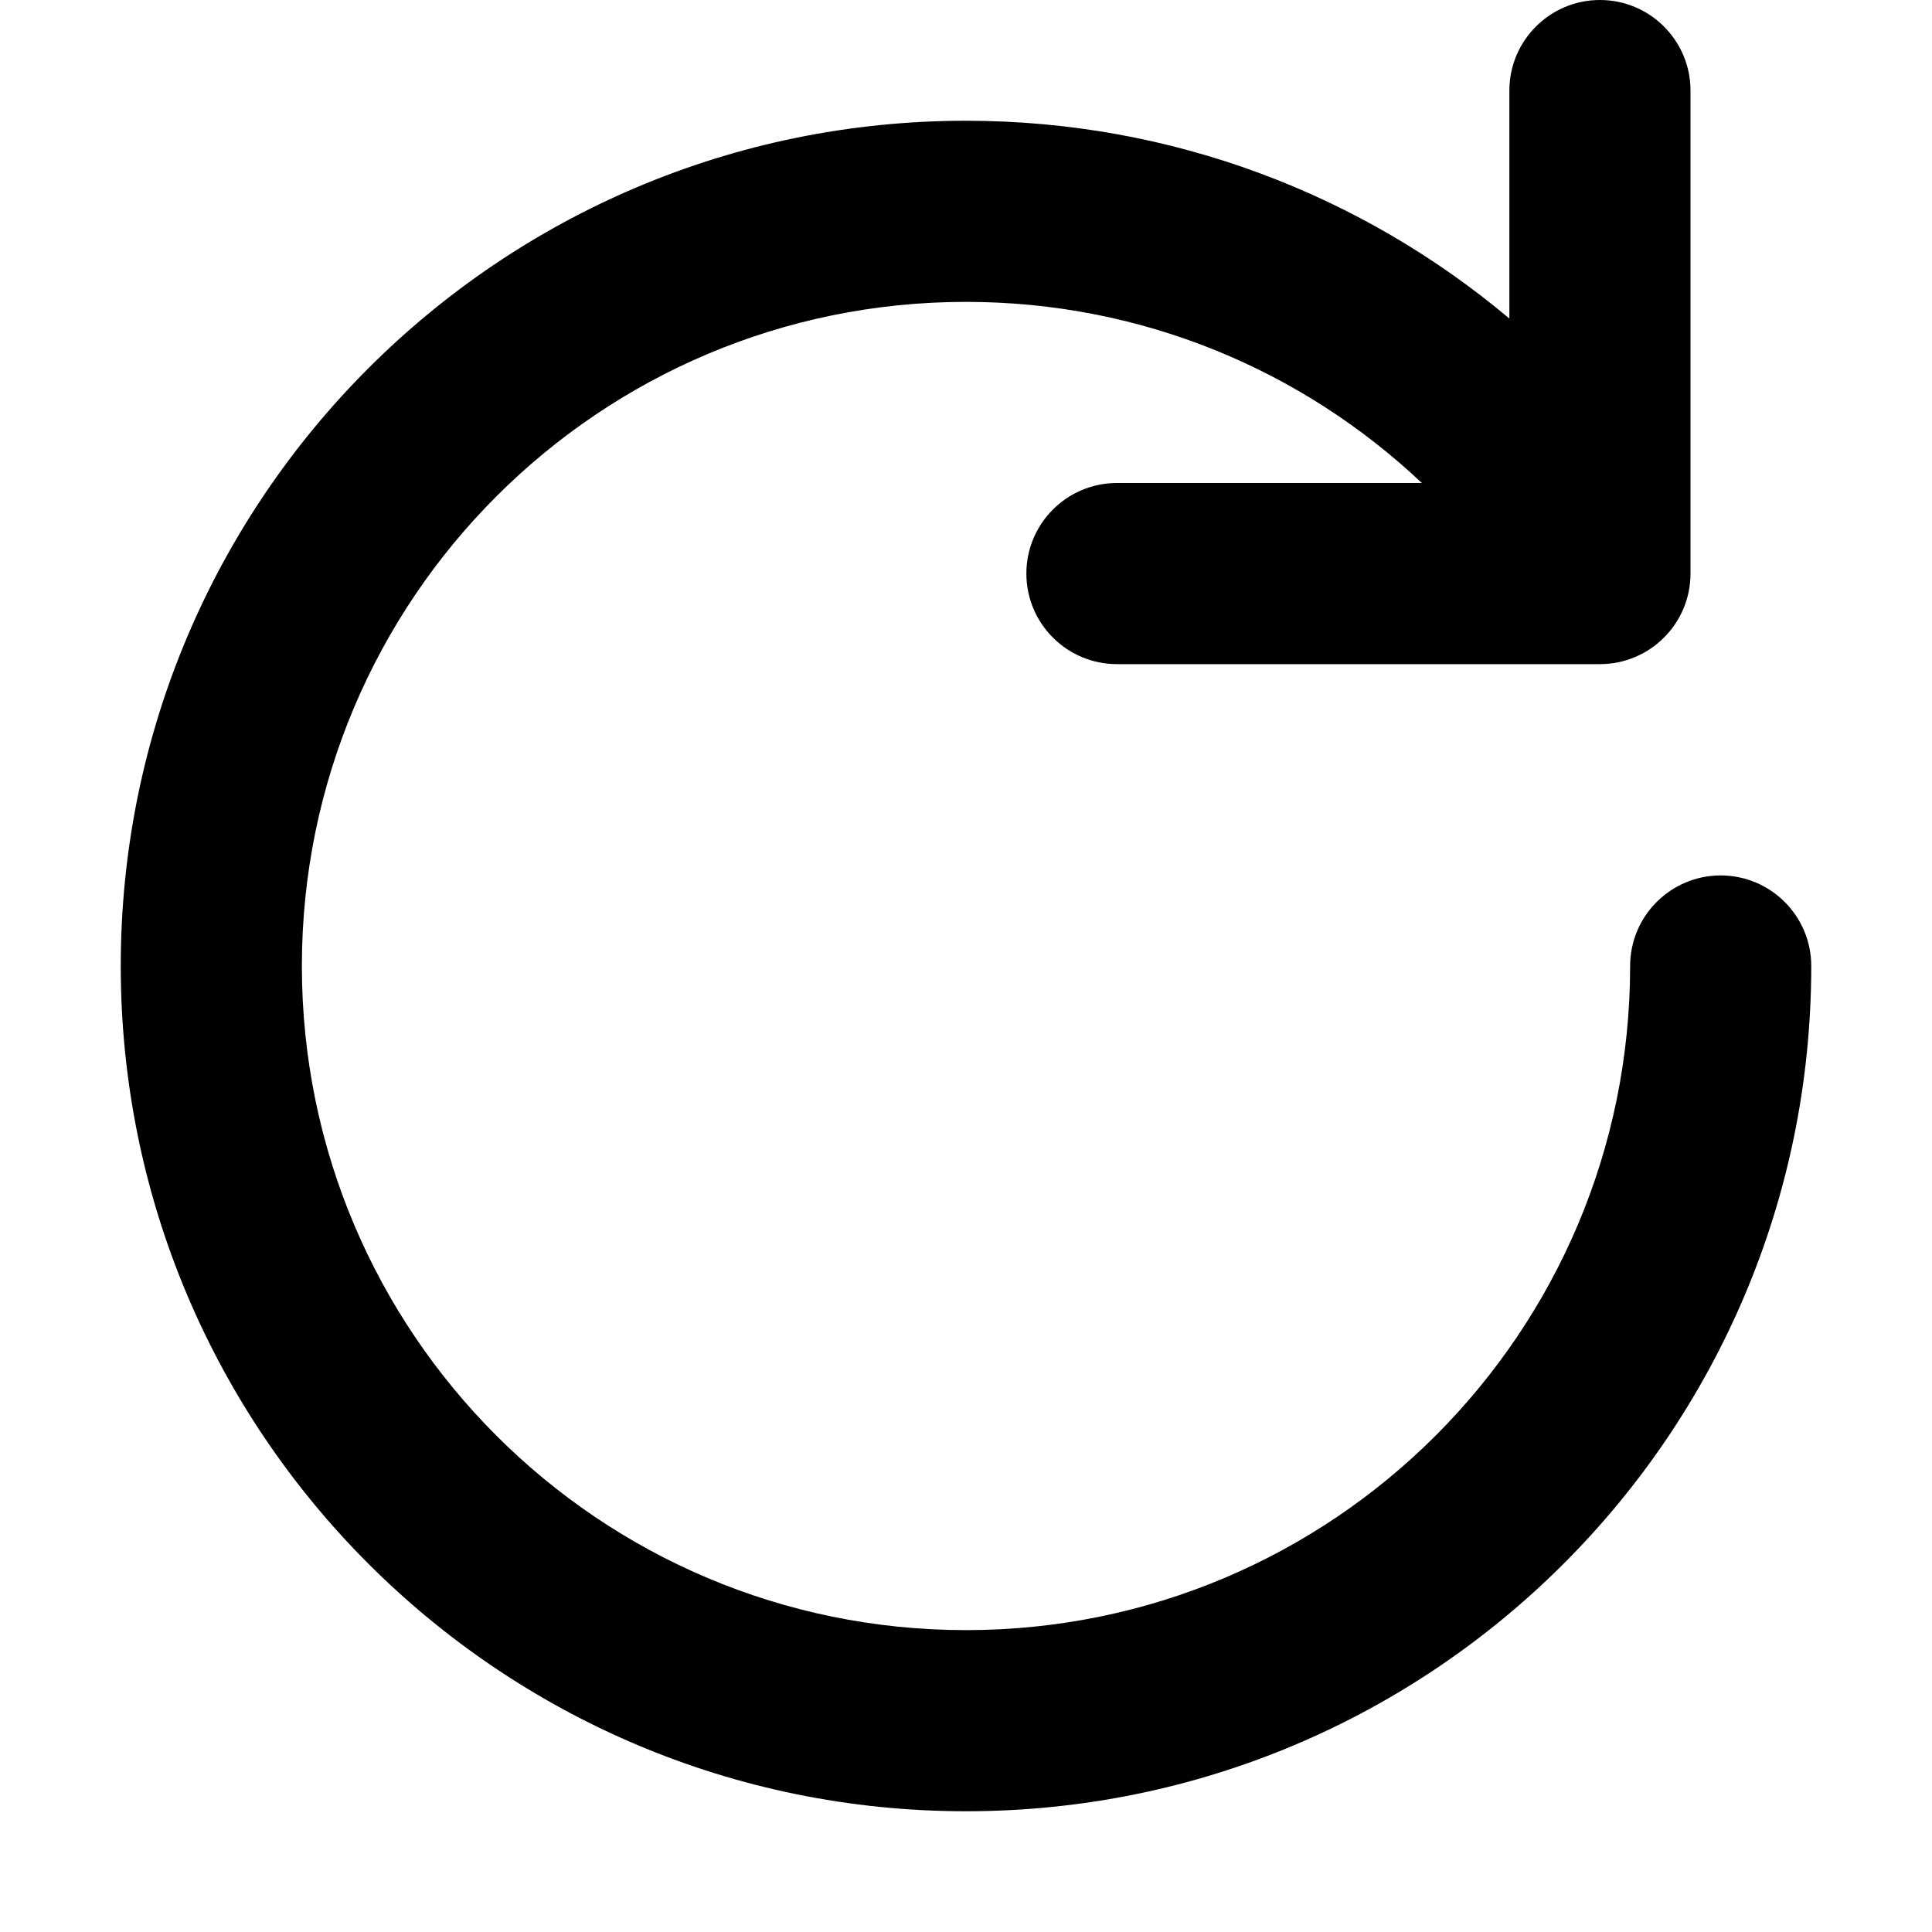 <svg width="16" height="16" viewBox="0 0 16 16" fill="none" xmlns="http://www.w3.org/2000/svg">
<g id="size=16">
<path id="Union" d="M14 0.75C14 0.336 13.664 0 13.25 0C12.836 0 12.5 0.336 12.5 0.75V2.638C11.284 1.616 9.713 1 8 1C4.134 1 1 4.134 1 8C1 11.866 4.134 15 8 15C11.866 15 15 11.866 15 8C15 7.586 14.664 7.25 14.25 7.25C13.836 7.25 13.5 7.586 13.5 8C13.5 11.038 11.038 13.5 8 13.5C4.962 13.5 2.5 11.038 2.5 8C2.5 4.962 4.962 2.5 8 2.5C9.462 2.5 10.789 3.069 11.775 4H9.25C8.836 4 8.5 4.336 8.5 4.75C8.5 5.164 8.836 5.5 9.25 5.5H13.25C13.664 5.5 14 5.164 14 4.75V0.75Z" fill="#000001"/>
</g>
</svg>
